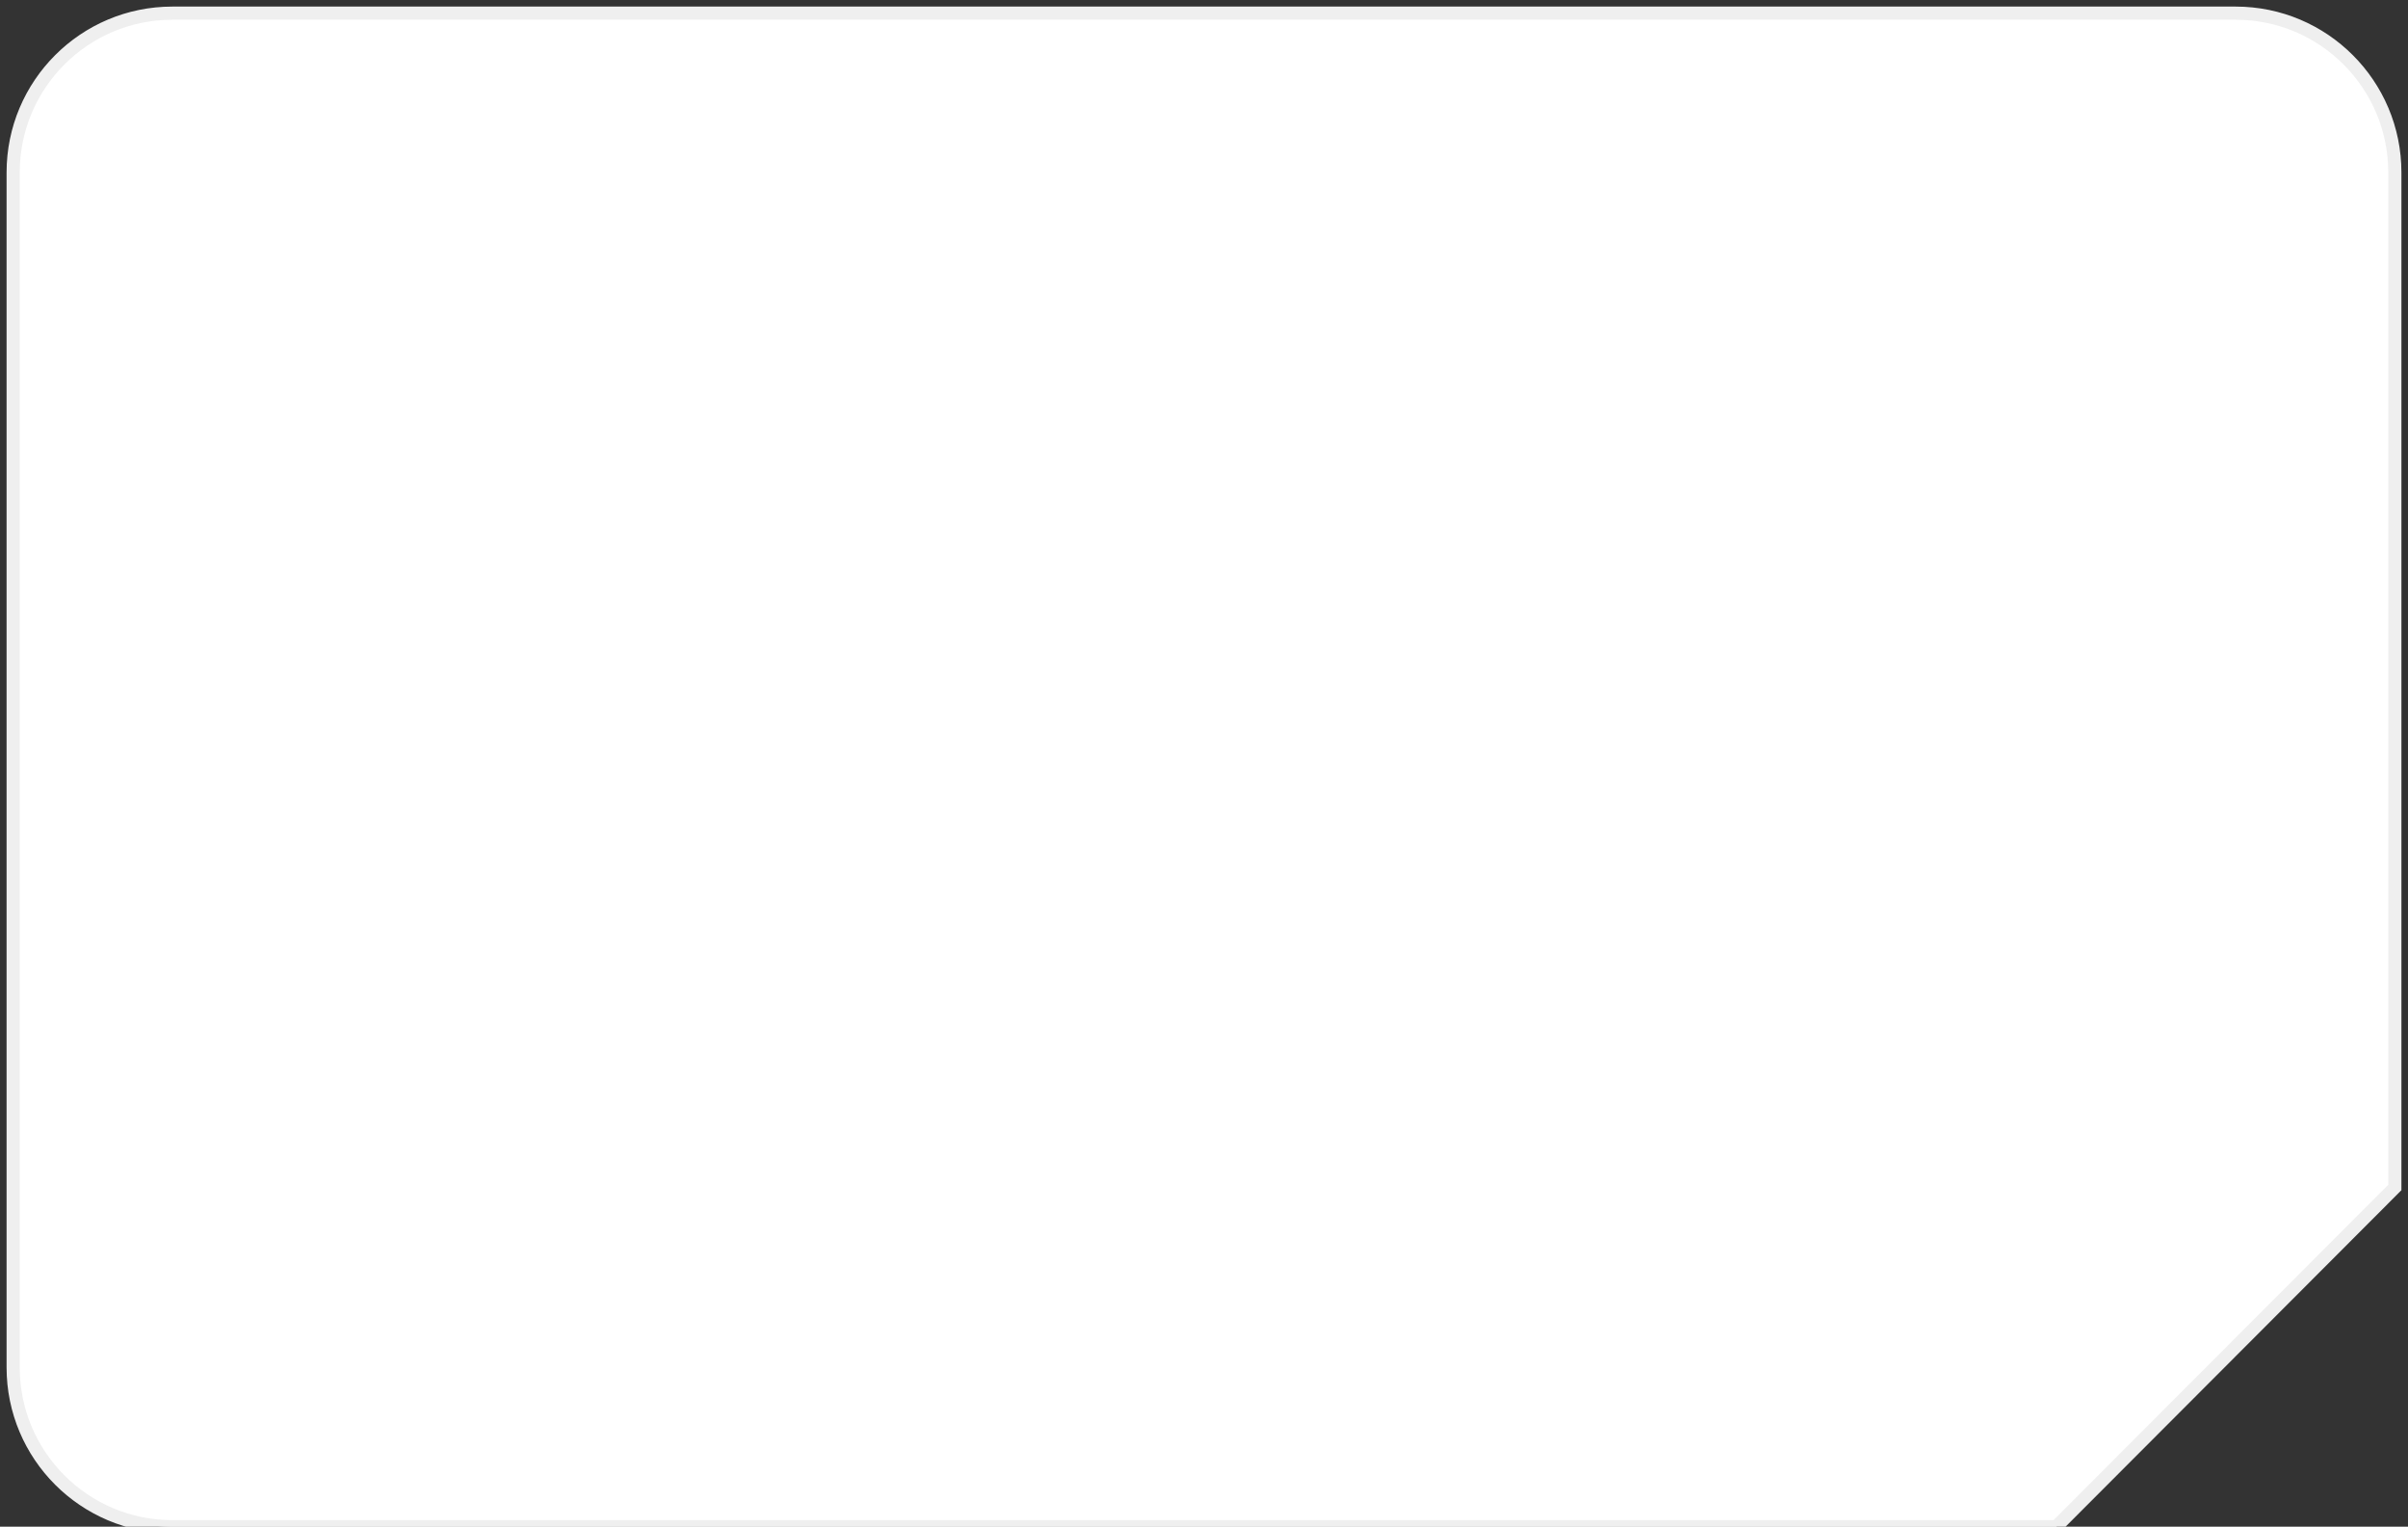 <svg width="183" height="116" viewBox="0 0 183 116" fill="none" xmlns="http://www.w3.org/2000/svg">
<rect x="0" y="0" width="183" height="116" fill="#333333" stroke="none"/>
<path fill-rule="evenodd" clip-rule="evenodd" d="M156.268 116H13.098C6.416 116 1 110.58 1 103.896V13.104C1 6.42 6.416 1 13.098 1H169.901C176.583 1 182 6.42 182 13.104V90.225L156.268 116Z" fill="white" stroke="#EFEFEF"/>
</svg>
